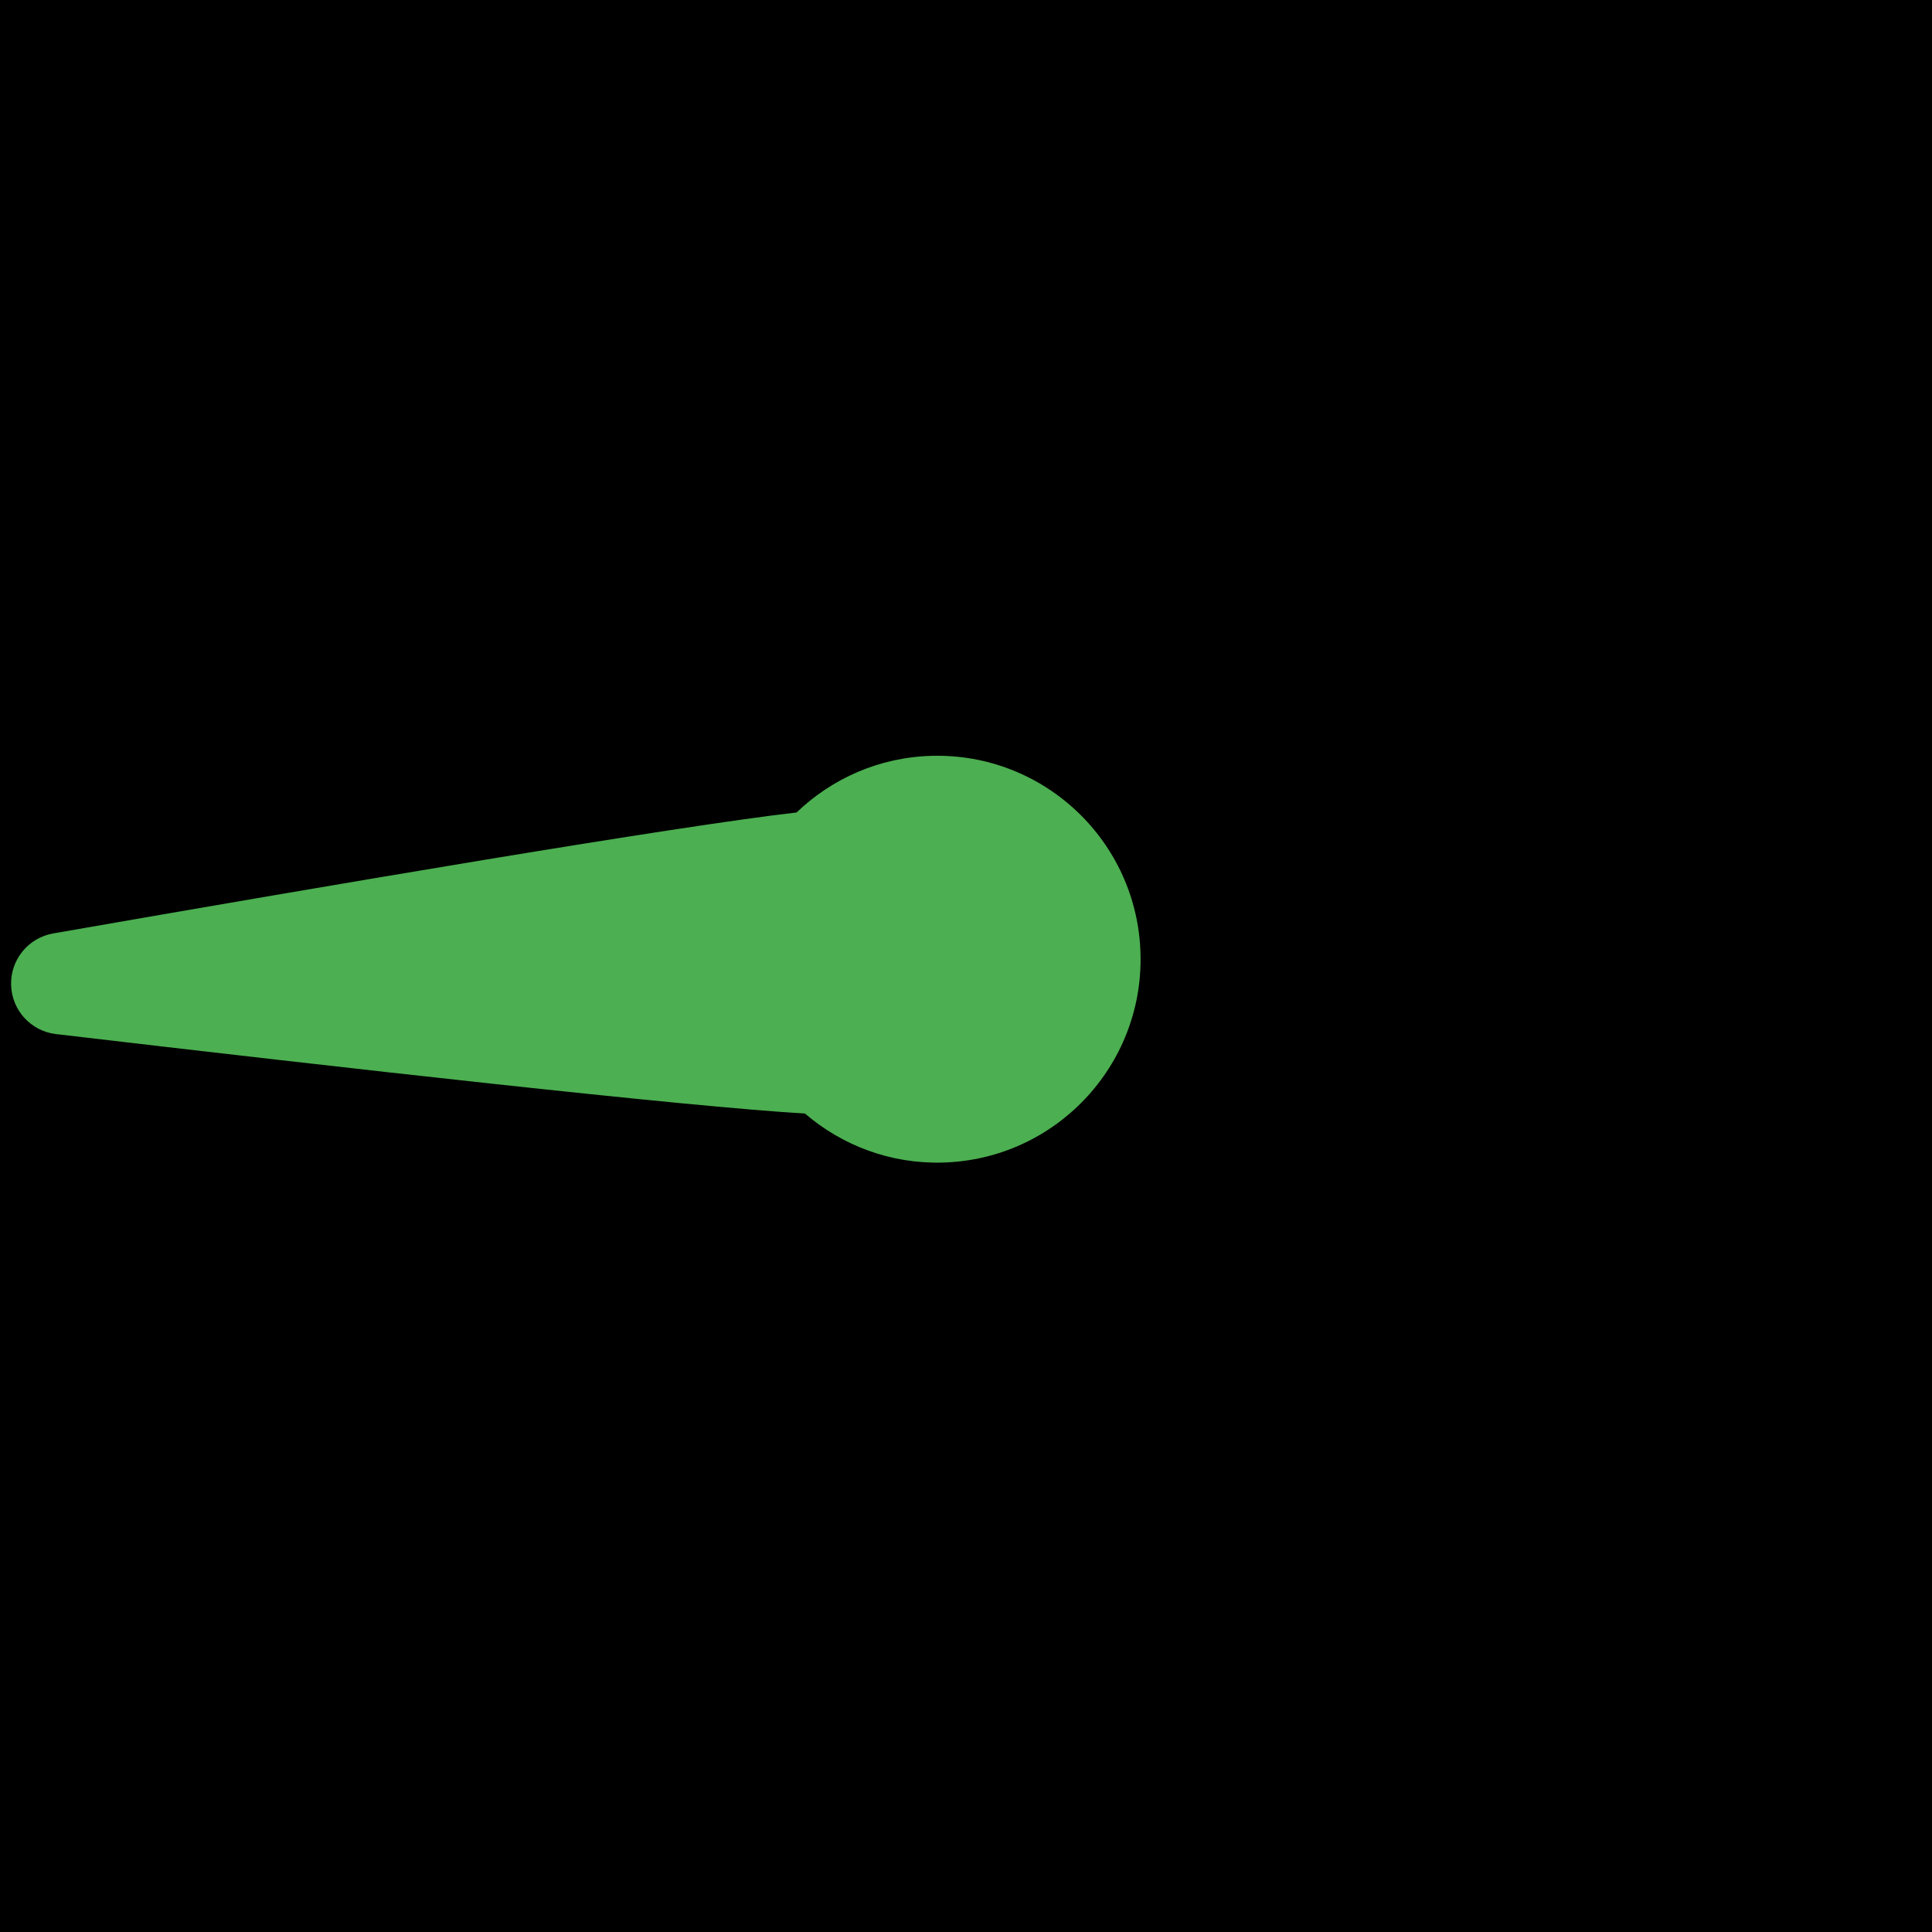 
<svg xmlns="http://www.w3.org/2000/svg" xmlns:xlink="http://www.w3.org/1999/xlink" version="1.1" width="1000" height="1000" viewBox="0 0 1000 1000" xml:space="preserve">
<defs>
</defs>
<rect x="0" y="0" width="100%" height="100%"/>
<g transform="matrix(-3.825 -3.618 3.618 -3.825 314.386 501.231)" id="978507">
<path style="stroke: none; stroke-width: 1; stroke-dasharray: none; stroke-linecap: butt; stroke-dashoffset: 0; stroke-linejoin: miter; stroke-miterlimit: 4; is-custom-font: none; font-file-url: none; fill: rgb(76,175,81); fill-rule: nonzero; opacity: 1;" vector-effect="non-scaling-stroke" transform=" translate(-202.27, -178.537)" d="M 237.214 136.594 c -22.619 16.857 -49.848 37.341 -58.857 44.921 c -4.787 0.234 -9.506 2.156 -13.161 5.812 c -7.811 7.811 -7.811 20.475 0 28.285 c 7.811 7.811 20.475 7.811 28.284 0 c 3.656 -3.655 5.578 -8.375 5.812 -13.161 c 7.578 -9.008 28.063 -36.238 44.921 -58.859 c 1.482 -1.99 1.281 -4.768 -0.475 -6.522 C 241.982 135.311 239.204 135.111 237.214 136.594 z" stroke-linecap="round"/>
</g>
</svg>
